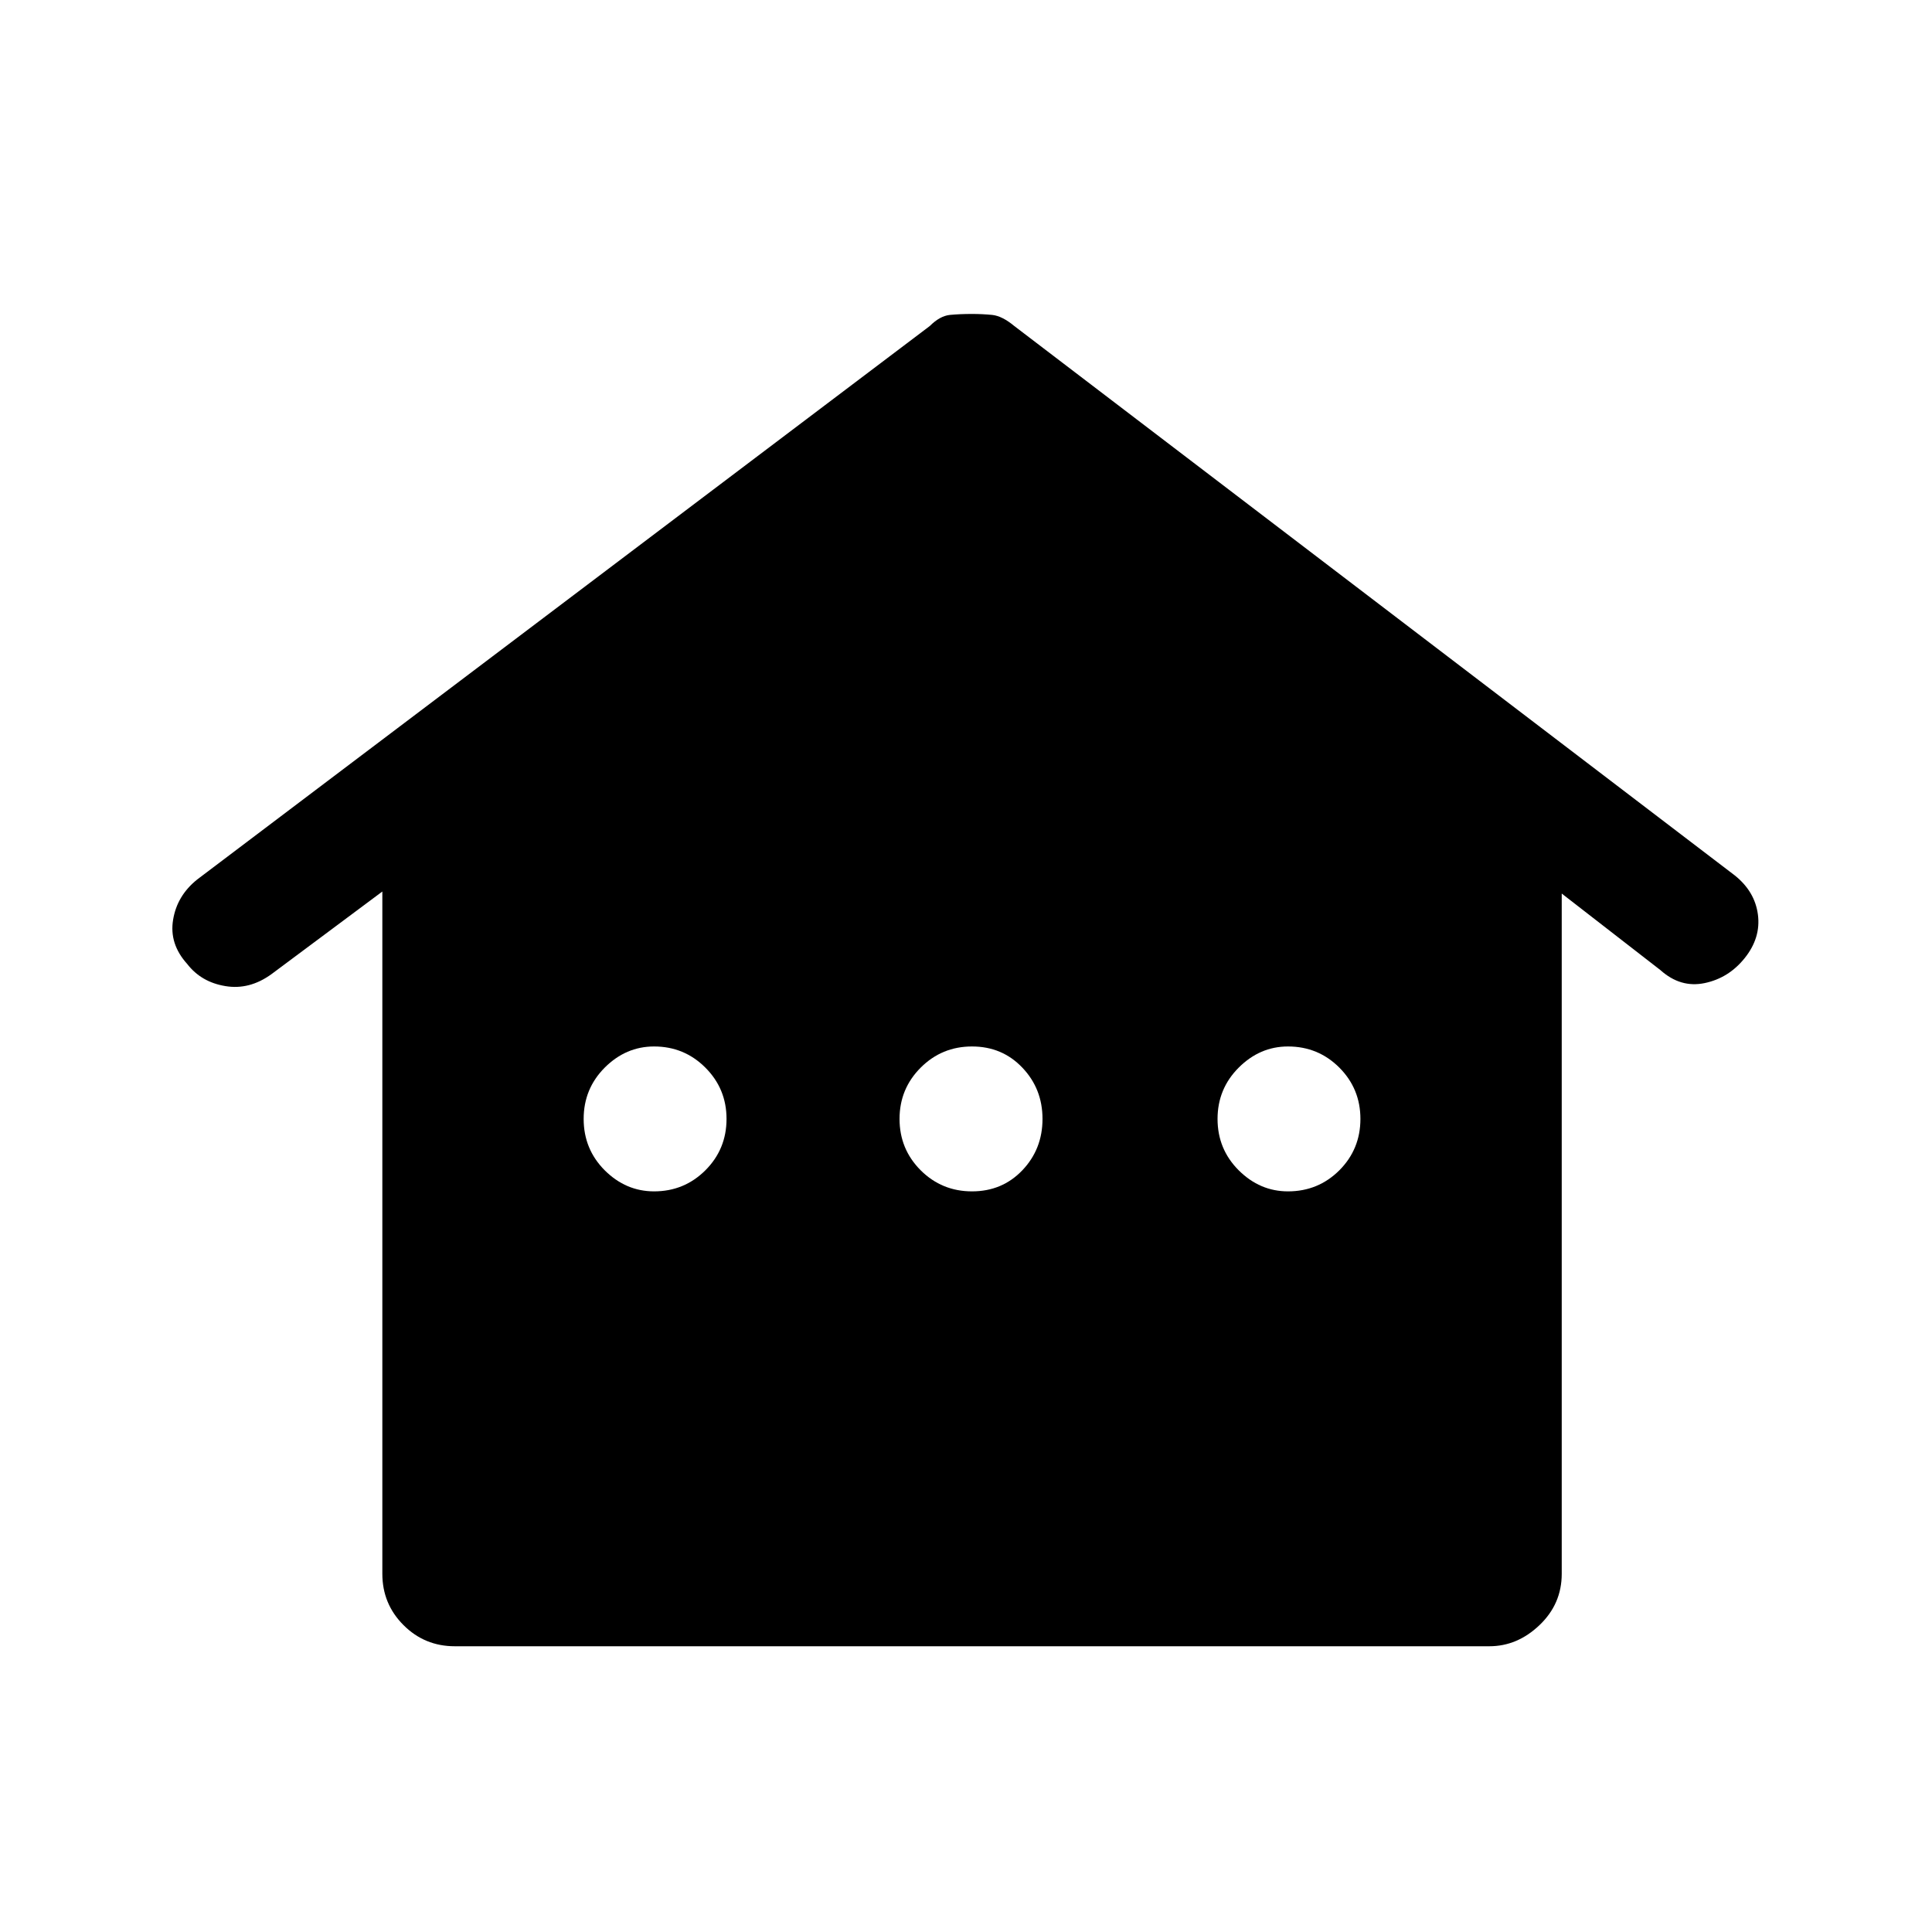 <svg xmlns="http://www.w3.org/2000/svg" height="20" width="20"><path d="M4.708 17.042q-.312 0-.531-.219-.219-.219-.219-.531V9.229l-1.146.854q-.229.167-.479.125-.25-.041-.395-.229-.188-.208-.146-.458.041-.25.25-.417l7.583-5.729q.104-.104.208-.115.105-.01.229-.01.105 0 .209.01.104.011.229.115l7.458 5.687q.209.167.24.407.031.239-.136.448-.166.208-.416.26-.25.052-.458-.135l-1.021-.792v7.042q0 .312-.23.531-.229.219-.52.219Zm2.063-4.709q.312 0 .531-.218.219-.219.219-.532 0-.312-.219-.531-.219-.219-.531-.219-.292 0-.511.219-.218.219-.218.531 0 .313.218.532.219.218.511.218Zm3.291 0q.313 0 .521-.218.209-.219.209-.532 0-.312-.209-.531-.208-.219-.521-.219-.312 0-.531.219-.219.219-.219.531 0 .313.219.532.219.218.531.218Zm3.271 0q.313 0 .532-.218.218-.219.218-.532 0-.312-.218-.531-.219-.219-.532-.219-.291 0-.51.219-.219.219-.219.531 0 .313.219.532.219.218.51.218Z"/></svg>